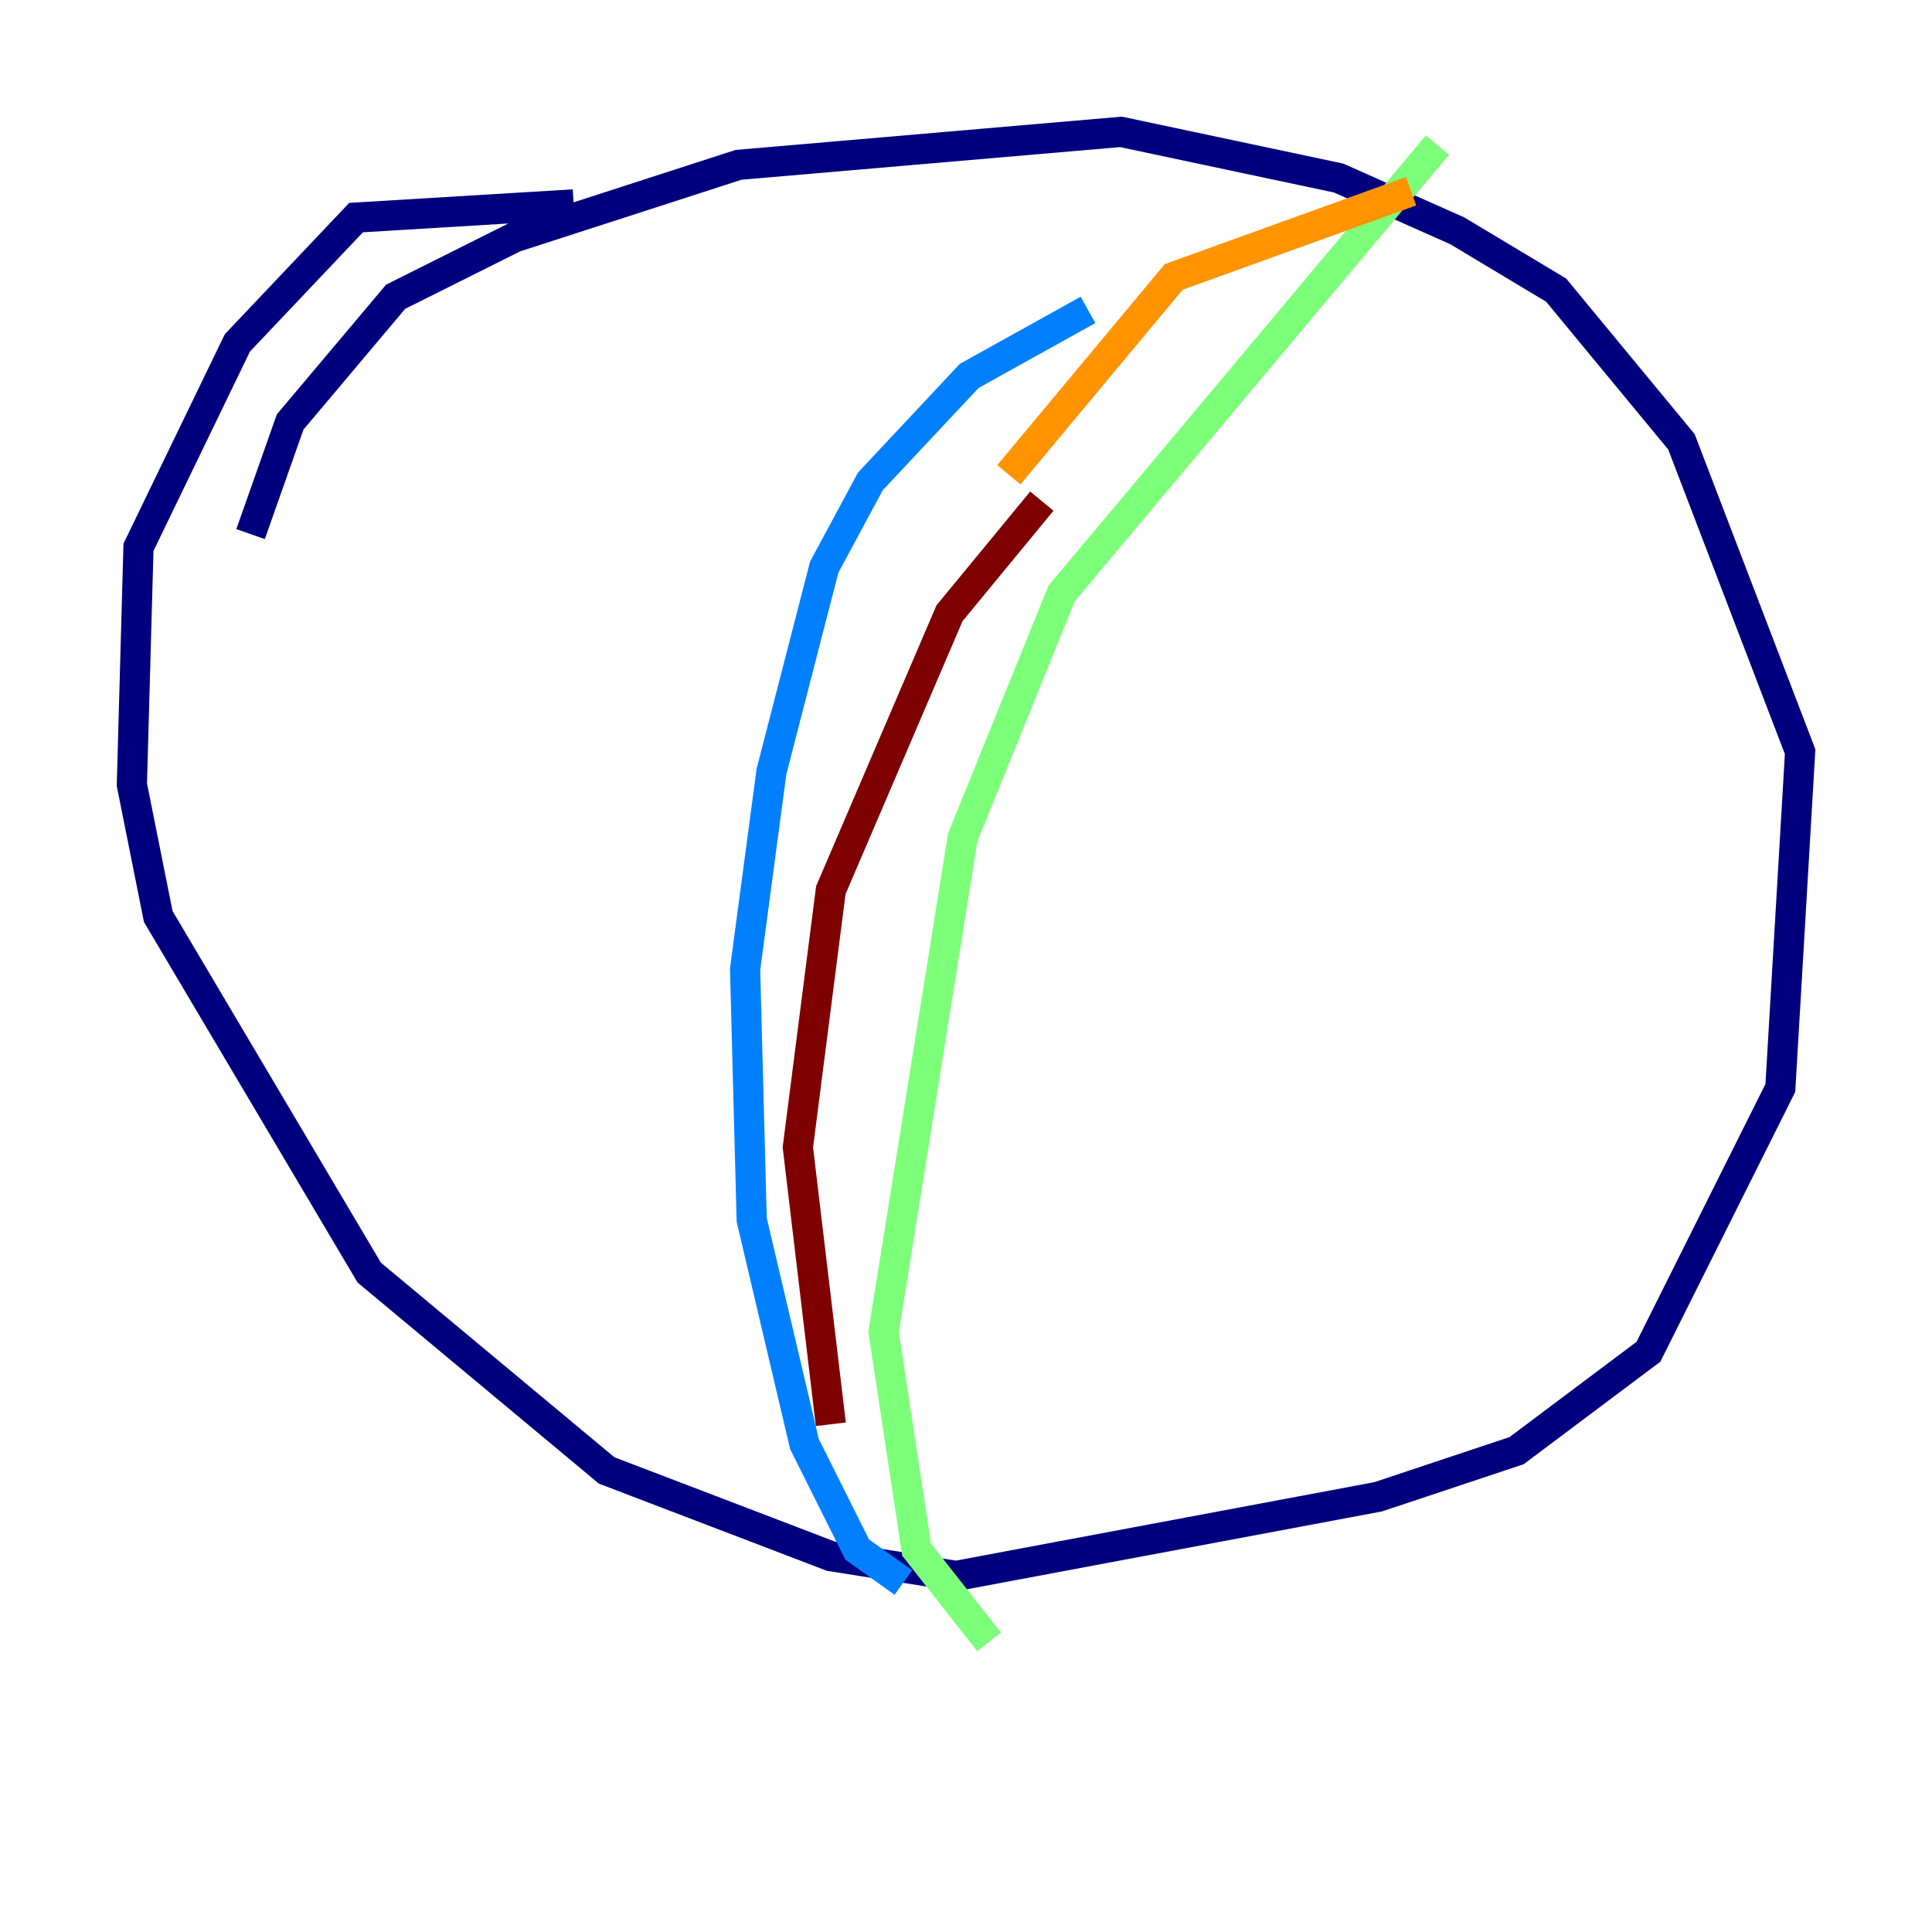<?xml version="1.0" encoding="utf-8" ?>
<svg baseProfile="tiny" height="128" version="1.2" viewBox="0,0,128,128" width="128" xmlns="http://www.w3.org/2000/svg" xmlns:ev="http://www.w3.org/2001/xml-events" xmlns:xlink="http://www.w3.org/1999/xlink"><defs /><polyline fill="none" points="38.007,13.543 23.59,14.416 15.727,22.717 9.174,36.259 8.737,51.986 10.485,60.724 24.464,84.314 40.191,97.42 55.044,103.099 63.345,104.41 91.304,99.167 100.478,96.109 109.215,89.556 117.952,72.082 119.263,49.802 111.399,29.27 103.099,19.222 96.546,15.29 88.683,11.795 74.266,8.737 48.928,10.921 34.075,15.727 26.212,19.659 19.222,27.959 16.601,35.386" stroke="#00007f" stroke-width="2" /><polyline fill="none" points="72.082,20.532 64.218,24.901 57.666,31.891 54.608,37.57 51.113,51.113 49.365,64.218 49.802,80.819 53.297,95.672 56.792,102.662 59.85,104.846" stroke="#0080ff" stroke-width="2" /><polyline fill="none" points="95.236,9.611 70.335,39.317 63.782,55.481 58.539,88.246 60.724,102.662 65.529,108.778" stroke="#7cff79" stroke-width="2" /><polyline fill="none" points="66.84,31.454 77.761,18.348 93.488,12.669" stroke="#ff9400" stroke-width="2" /><polyline fill="none" points="69.024,33.201 62.908,40.628 55.044,58.976 52.86,76.014 55.044,94.362" stroke="#7f0000" stroke-width="2" /></svg>
